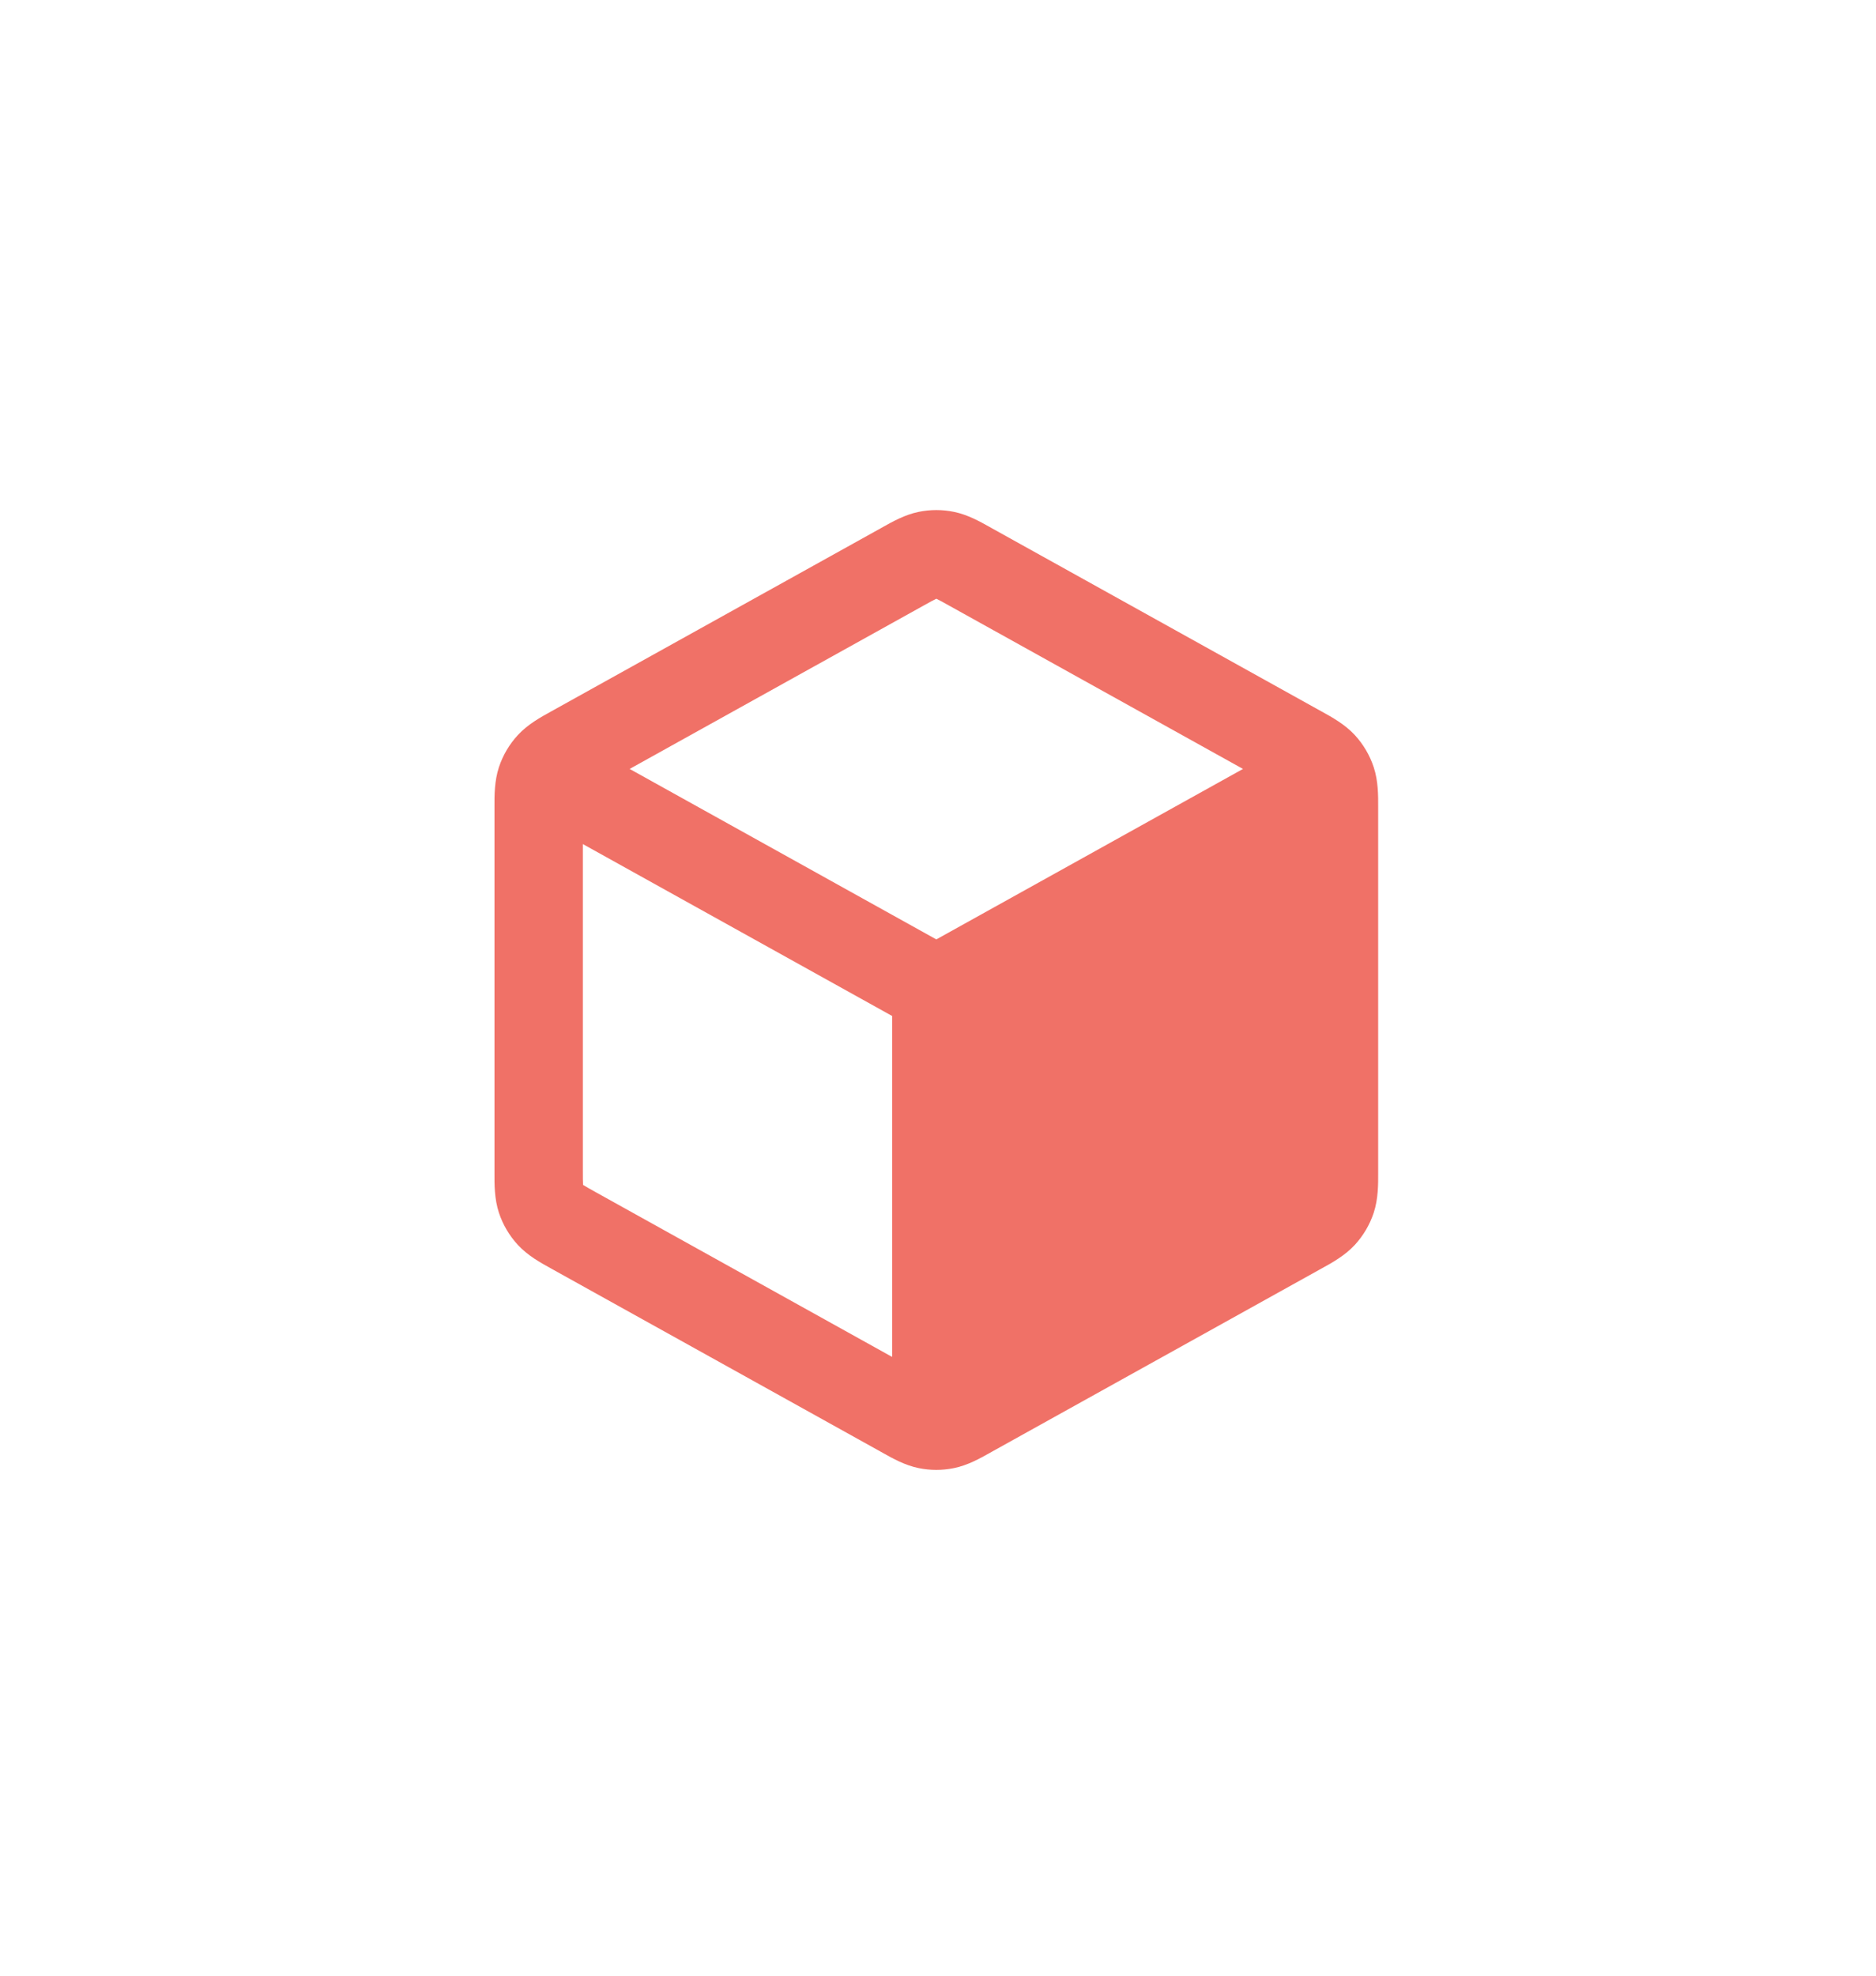 <svg width="57" height="60" viewBox="0 0 57 60" fill="none" xmlns="http://www.w3.org/2000/svg">
<path fill-rule="evenodd" clip-rule="evenodd" d="M28.99 15.546C28.633 15.472 28.265 15.472 27.908 15.546C27.496 15.631 27.127 15.837 26.834 16.001L26.754 16.046L16.819 21.565C16.792 21.581 16.764 21.596 16.735 21.612C16.424 21.783 16.034 21.998 15.735 22.323C15.475 22.604 15.279 22.937 15.159 23.3C15.021 23.72 15.022 24.165 15.024 24.52C15.024 24.553 15.024 24.585 15.024 24.616V35.514C15.024 35.545 15.024 35.578 15.024 35.611C15.022 35.965 15.021 36.41 15.159 36.83C15.279 37.193 15.475 37.526 15.735 37.807C16.034 38.132 16.424 38.347 16.735 38.518C16.764 38.534 16.792 38.55 16.819 38.565L26.754 44.084L26.834 44.129C27.127 44.293 27.496 44.5 27.908 44.584C28.265 44.658 28.633 44.658 28.99 44.584C29.402 44.5 29.771 44.293 30.064 44.129L30.144 44.084L40.079 38.565C40.091 38.558 40.103 38.551 40.116 38.545C40.131 38.536 40.147 38.527 40.164 38.518C40.474 38.347 40.864 38.132 41.164 37.807C41.423 37.526 41.619 37.193 41.739 36.83C41.877 36.41 41.876 35.965 41.874 35.611C41.874 35.578 41.874 35.545 41.874 35.514V24.616C41.874 24.585 41.874 24.553 41.874 24.52C41.876 24.165 41.877 23.72 41.739 23.3C41.619 22.937 41.423 22.604 41.164 22.323C40.864 21.998 40.474 21.783 40.164 21.612L40.163 21.611C40.134 21.596 40.106 21.58 40.079 21.565L30.144 16.046L30.064 16.001C29.771 15.837 29.402 15.631 28.99 15.546ZM28.058 18.393C28.261 18.28 28.365 18.223 28.443 18.186L28.449 18.183L28.456 18.186C28.533 18.223 28.637 18.28 28.84 18.393L37.767 23.352L28.449 28.529L19.131 23.352L28.058 18.393ZM17.709 25.634L27.107 30.855V41.209L18.123 36.218C17.909 36.099 17.799 36.037 17.722 35.988L17.715 35.984L17.715 35.976C17.709 35.885 17.709 35.759 17.709 35.514V25.634Z" fill="#F07167"/>
</svg>

